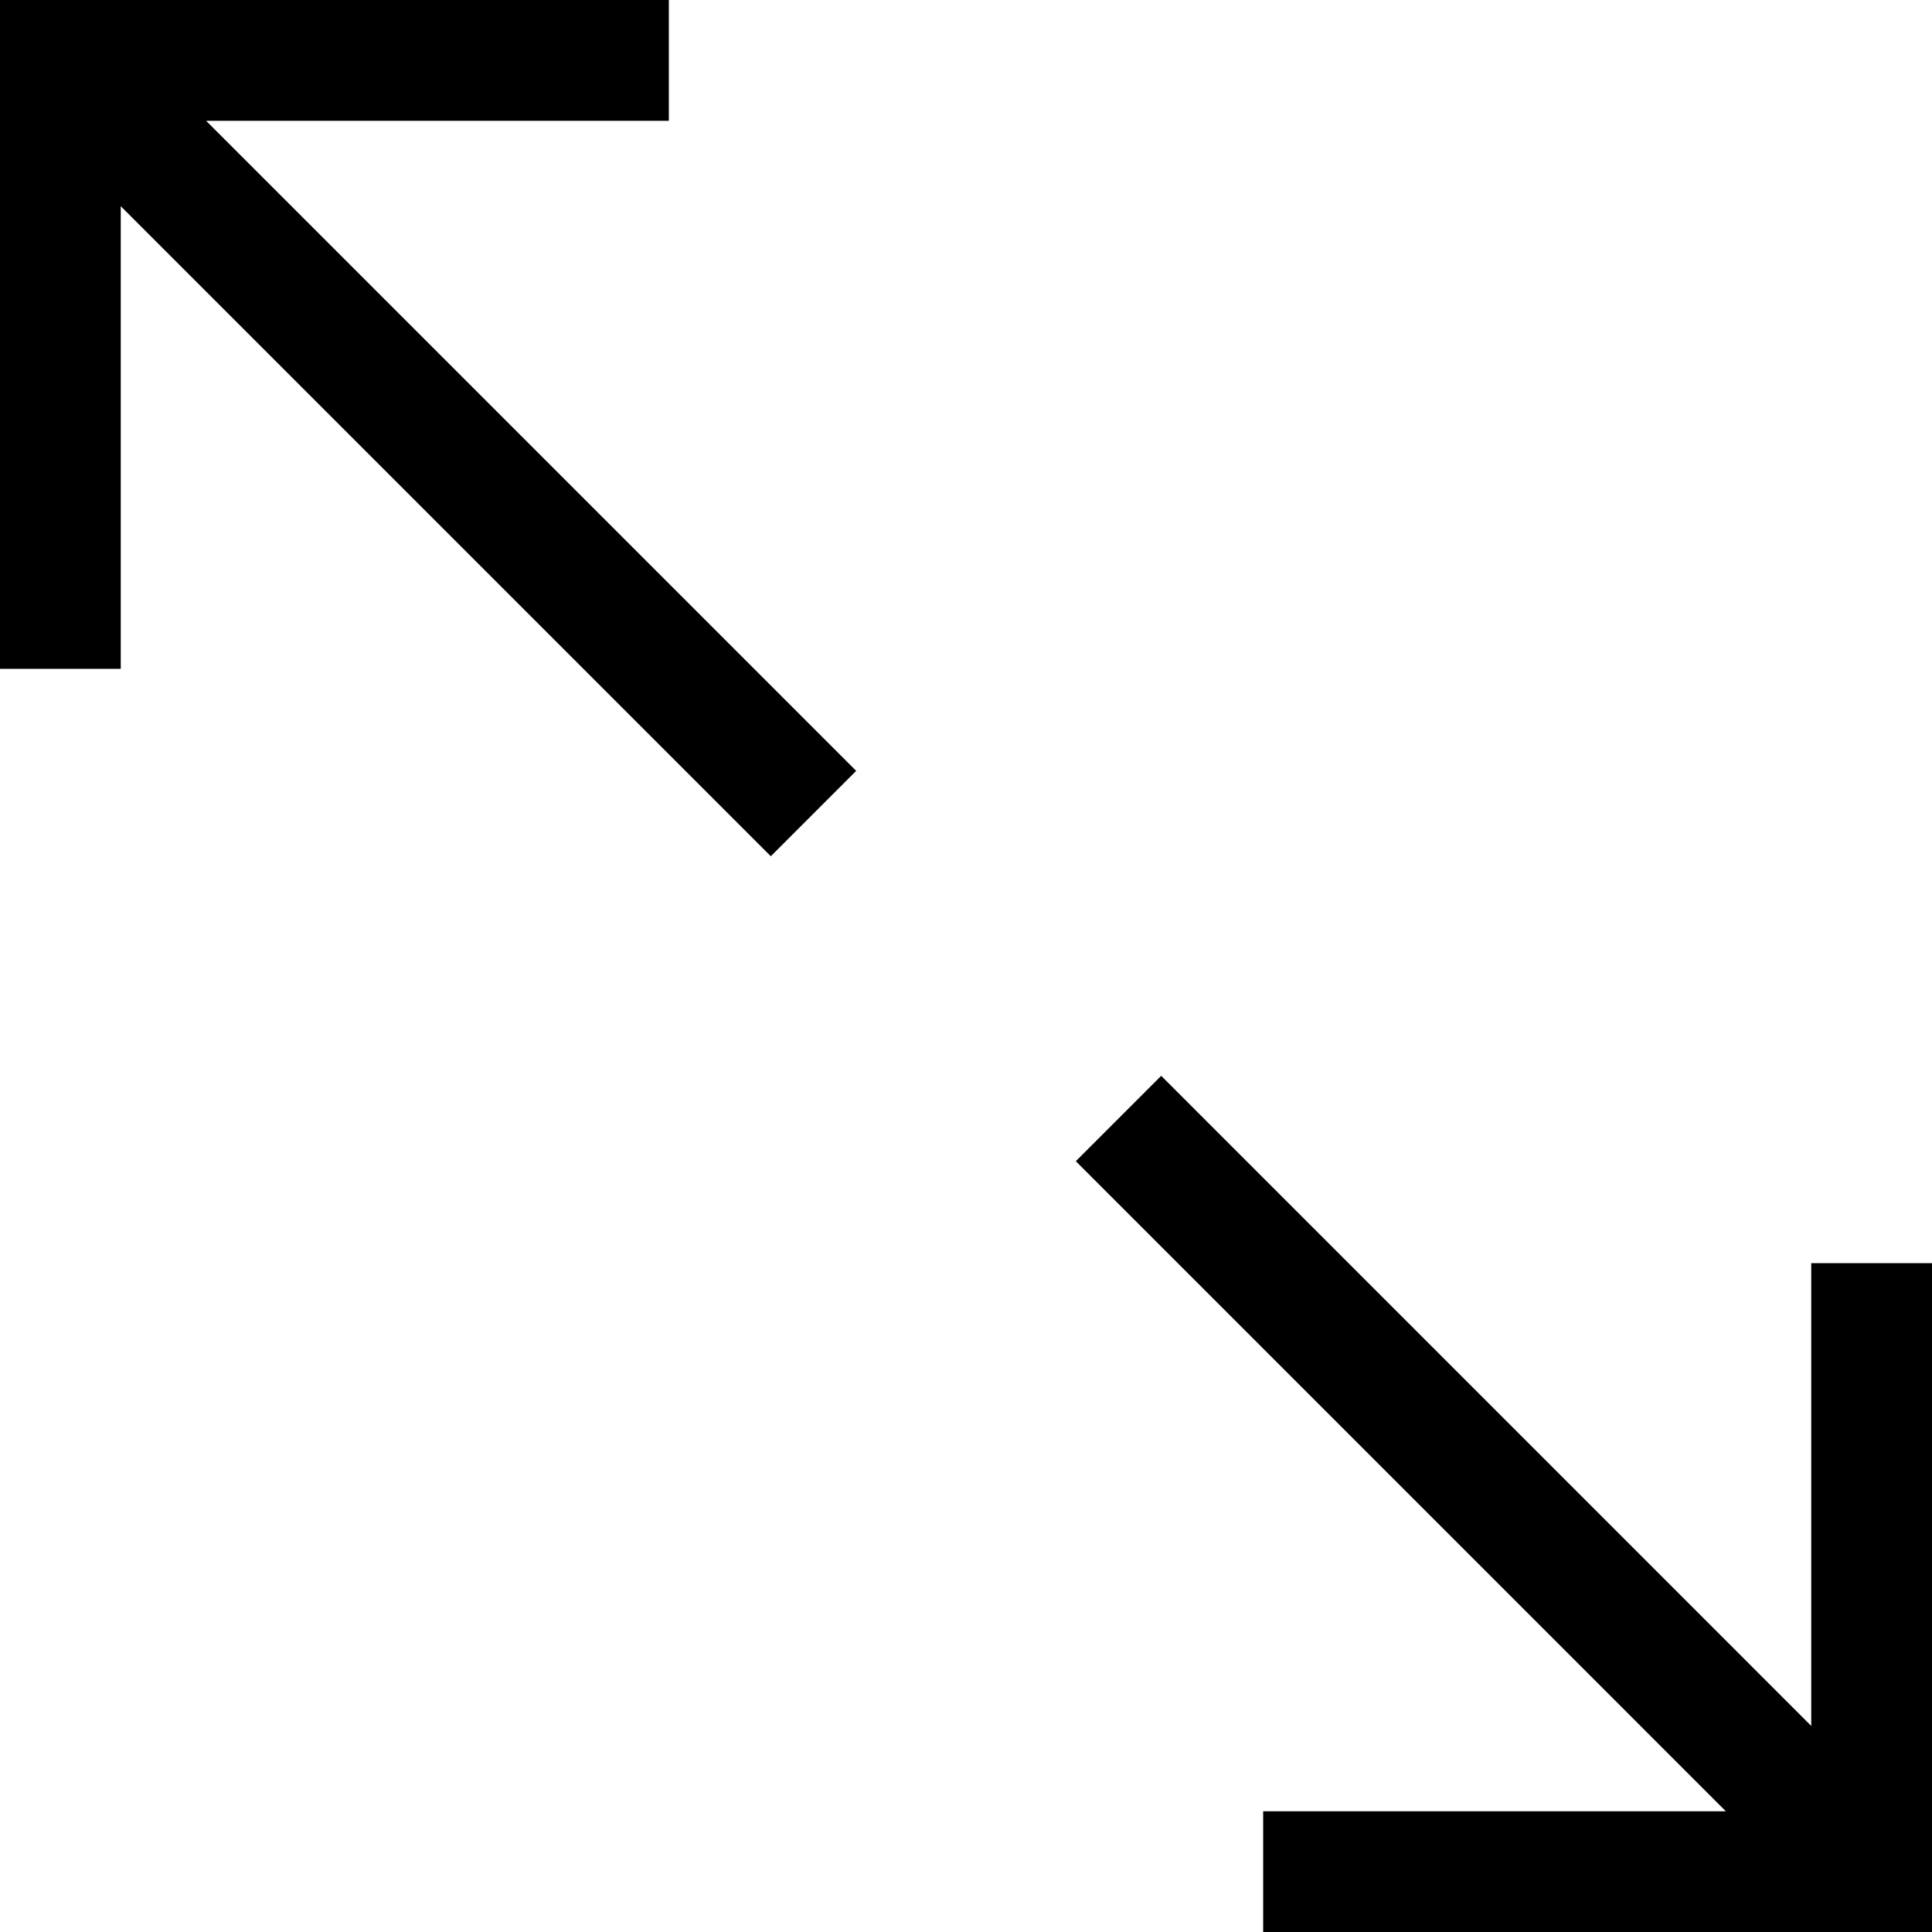 <?xml version="1.0" encoding="UTF-8"?>
<svg width="32px" height="32px" viewBox="0 0 32 32" version="1.1" xmlns="http://www.w3.org/2000/svg" xmlns:xlink="http://www.w3.org/1999/xlink">
    <title>icons/expand</title>
    <g id="icons/expand" stroke="none" stroke-width="1" fill="none" fill-rule="evenodd">
        <rect id="Rectangle" fill-rule="nonzero" x="0" y="0" width="32" height="32"></rect>
        <g id="expand" fill="#000000" fill-rule="nonzero">
            <polygon id="Fill-1" points="0 -0 0 11.078 2 11.078 2 3.415 12.767 14.182 14.181 12.768 3.414 2.001 11.078 2.001 11.078 -0"></polygon>
            <polygon id="Fill-2" points="17.819 19.233 28.586 30.001 20.922 30.001 20.922 32 32 32 32 20.922 30 20.922 30 28.587 19.233 17.819"></polygon>
        </g>
    </g>
</svg>